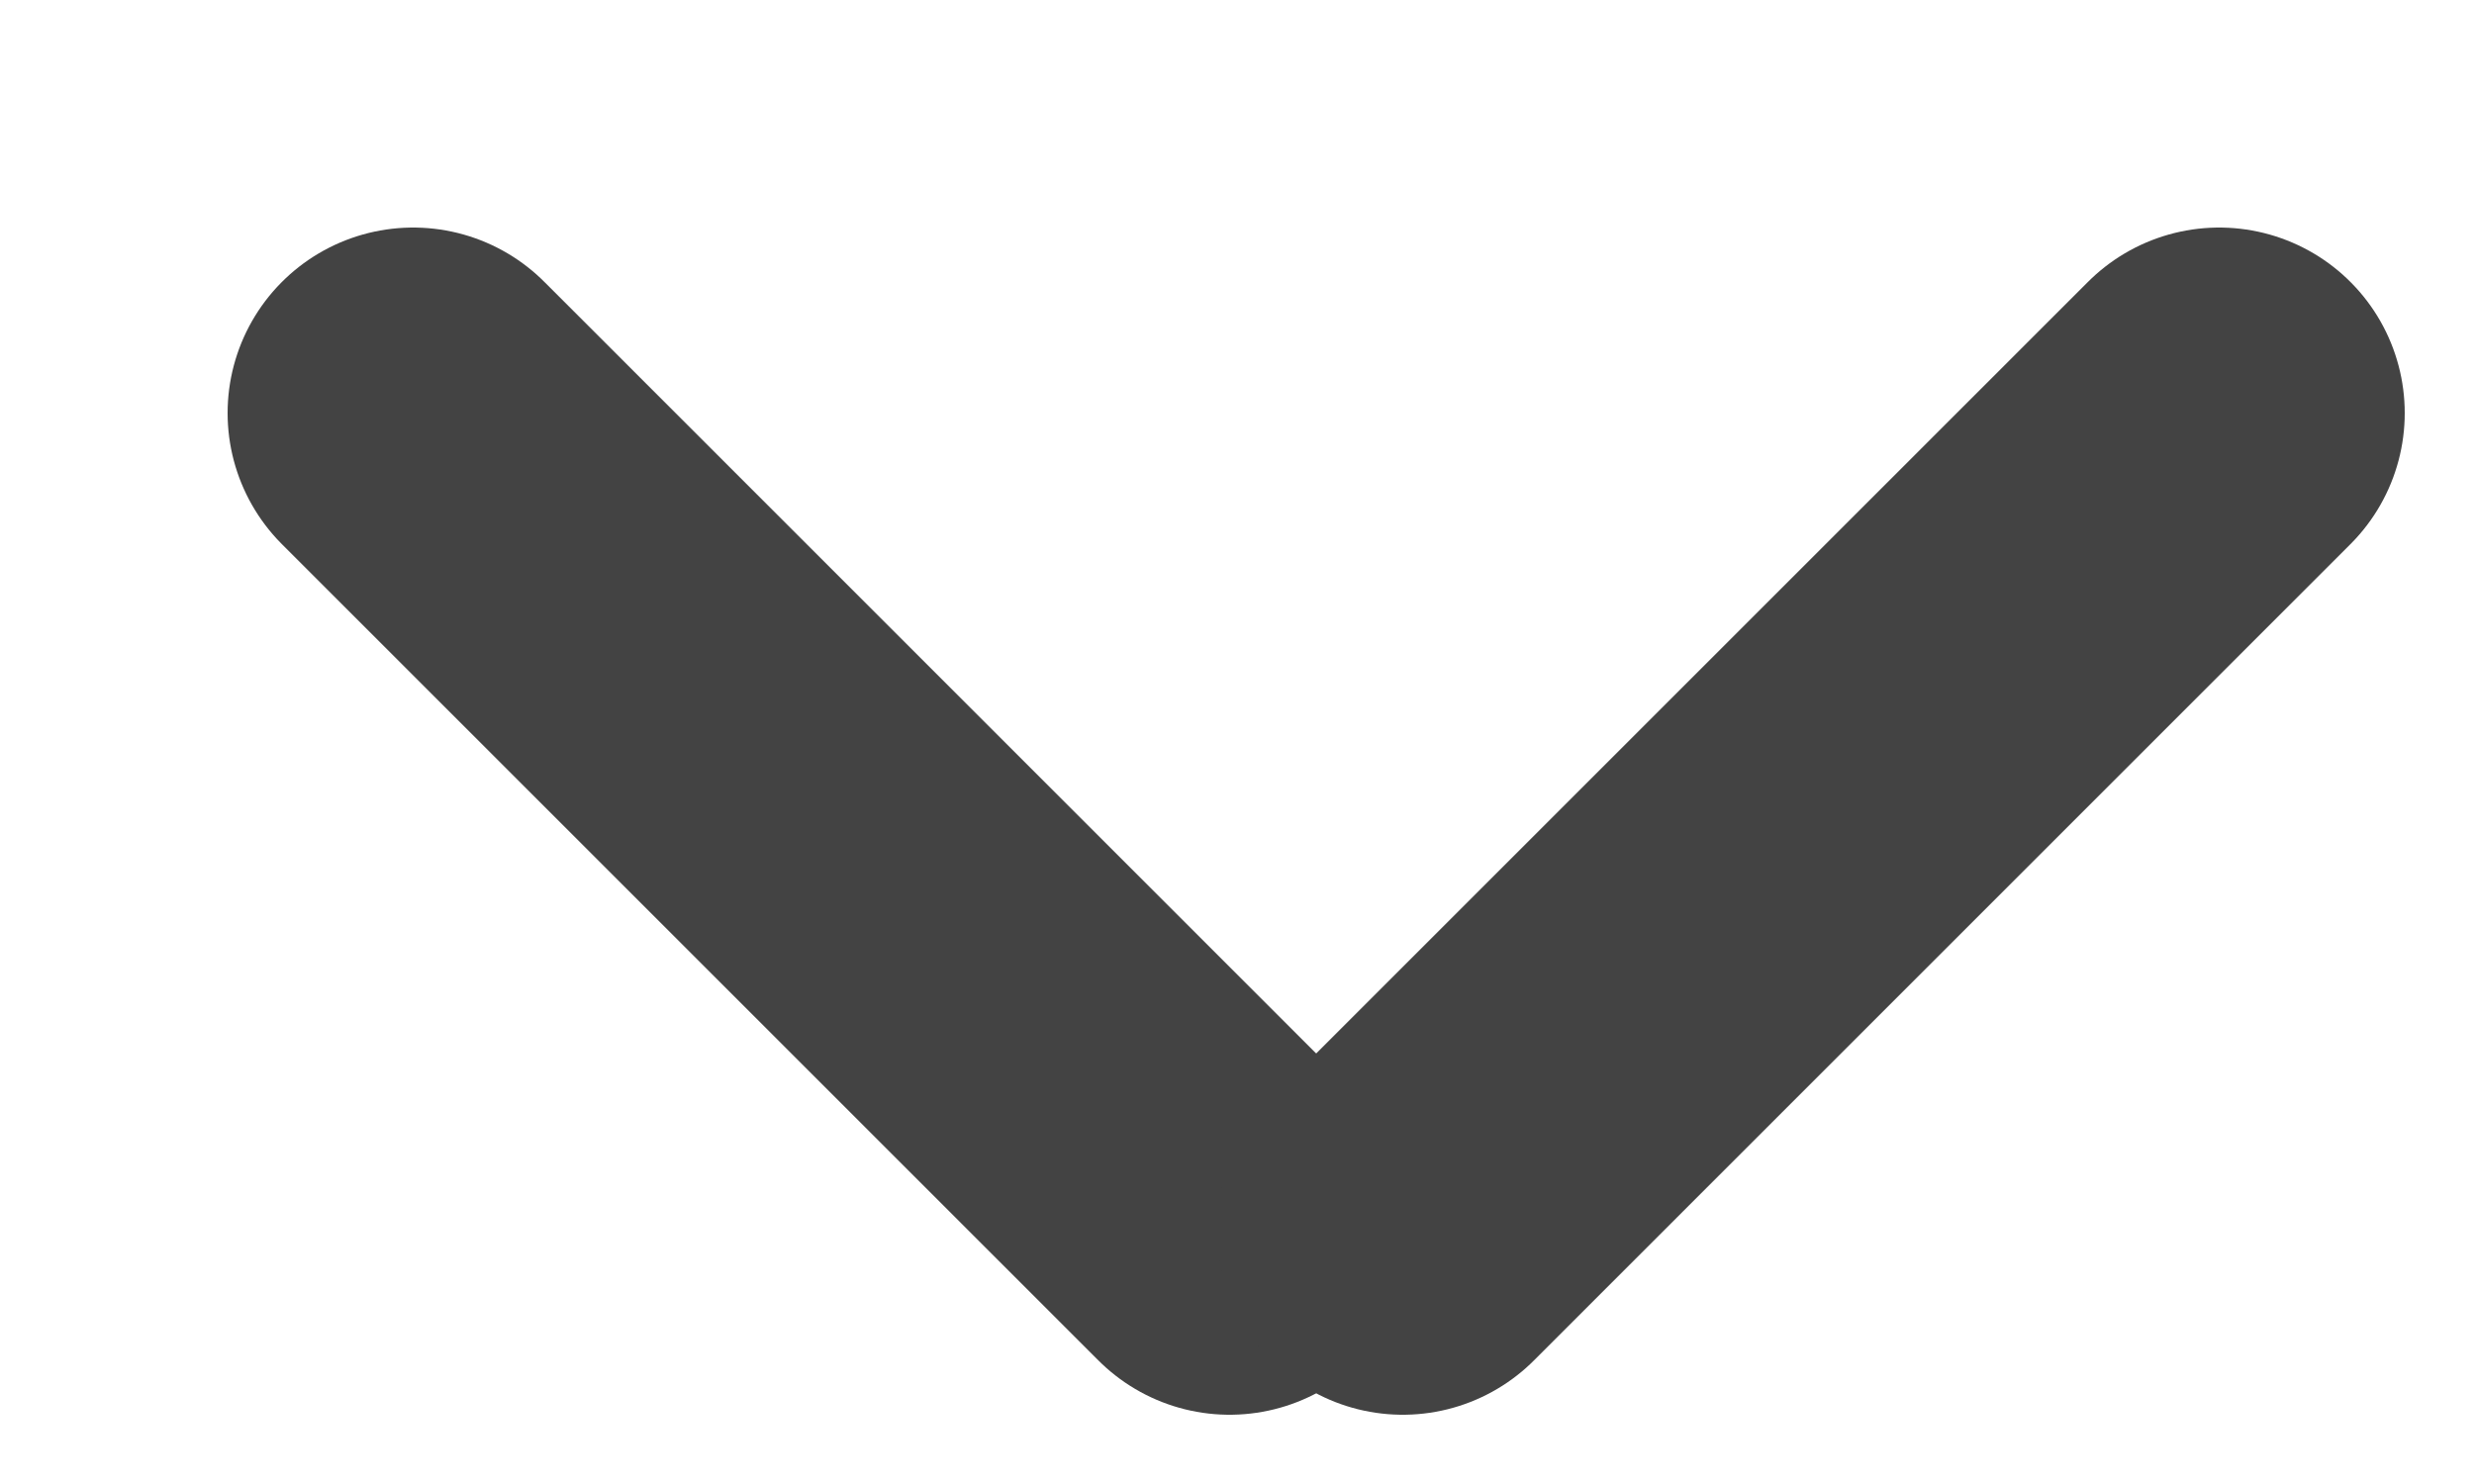 <svg id="SVGDoc" width="10" height="6" xmlns="http://www.w3.org/2000/svg" version="1.1" xmlns:xlink="http://www.w3.org/1999/xlink" xmlns:avocode="https://avocode.com/" viewBox="0 0 10 6"><defs><path d="M415.67,310.67l3.3,3.3" id="Path-0"/><path d="M422.97,310.67l-3.3,3.3" id="Path-1"/></defs><desc>Generated with Avocode.</desc><g transform="matrix(1,0,0,1,-414,-309)"><g><title>Group 20</title><g><title>Line 3</title><use xlink:href="#Path-0" fill-opacity="0" fill="#ffffff" stroke-linejoin="miter" stroke-linecap="round" stroke-opacity="1" stroke="#434343" stroke-miterlimit="50" stroke-width="1.5"/></g><g><title>Line 3 Copy</title><use xlink:href="#Path-1" fill-opacity="0" fill="#ffffff" stroke-linejoin="miter" stroke-linecap="round" stroke-opacity="1" stroke="#434343" stroke-miterlimit="50" stroke-width="1.5"/></g></g></g></svg>